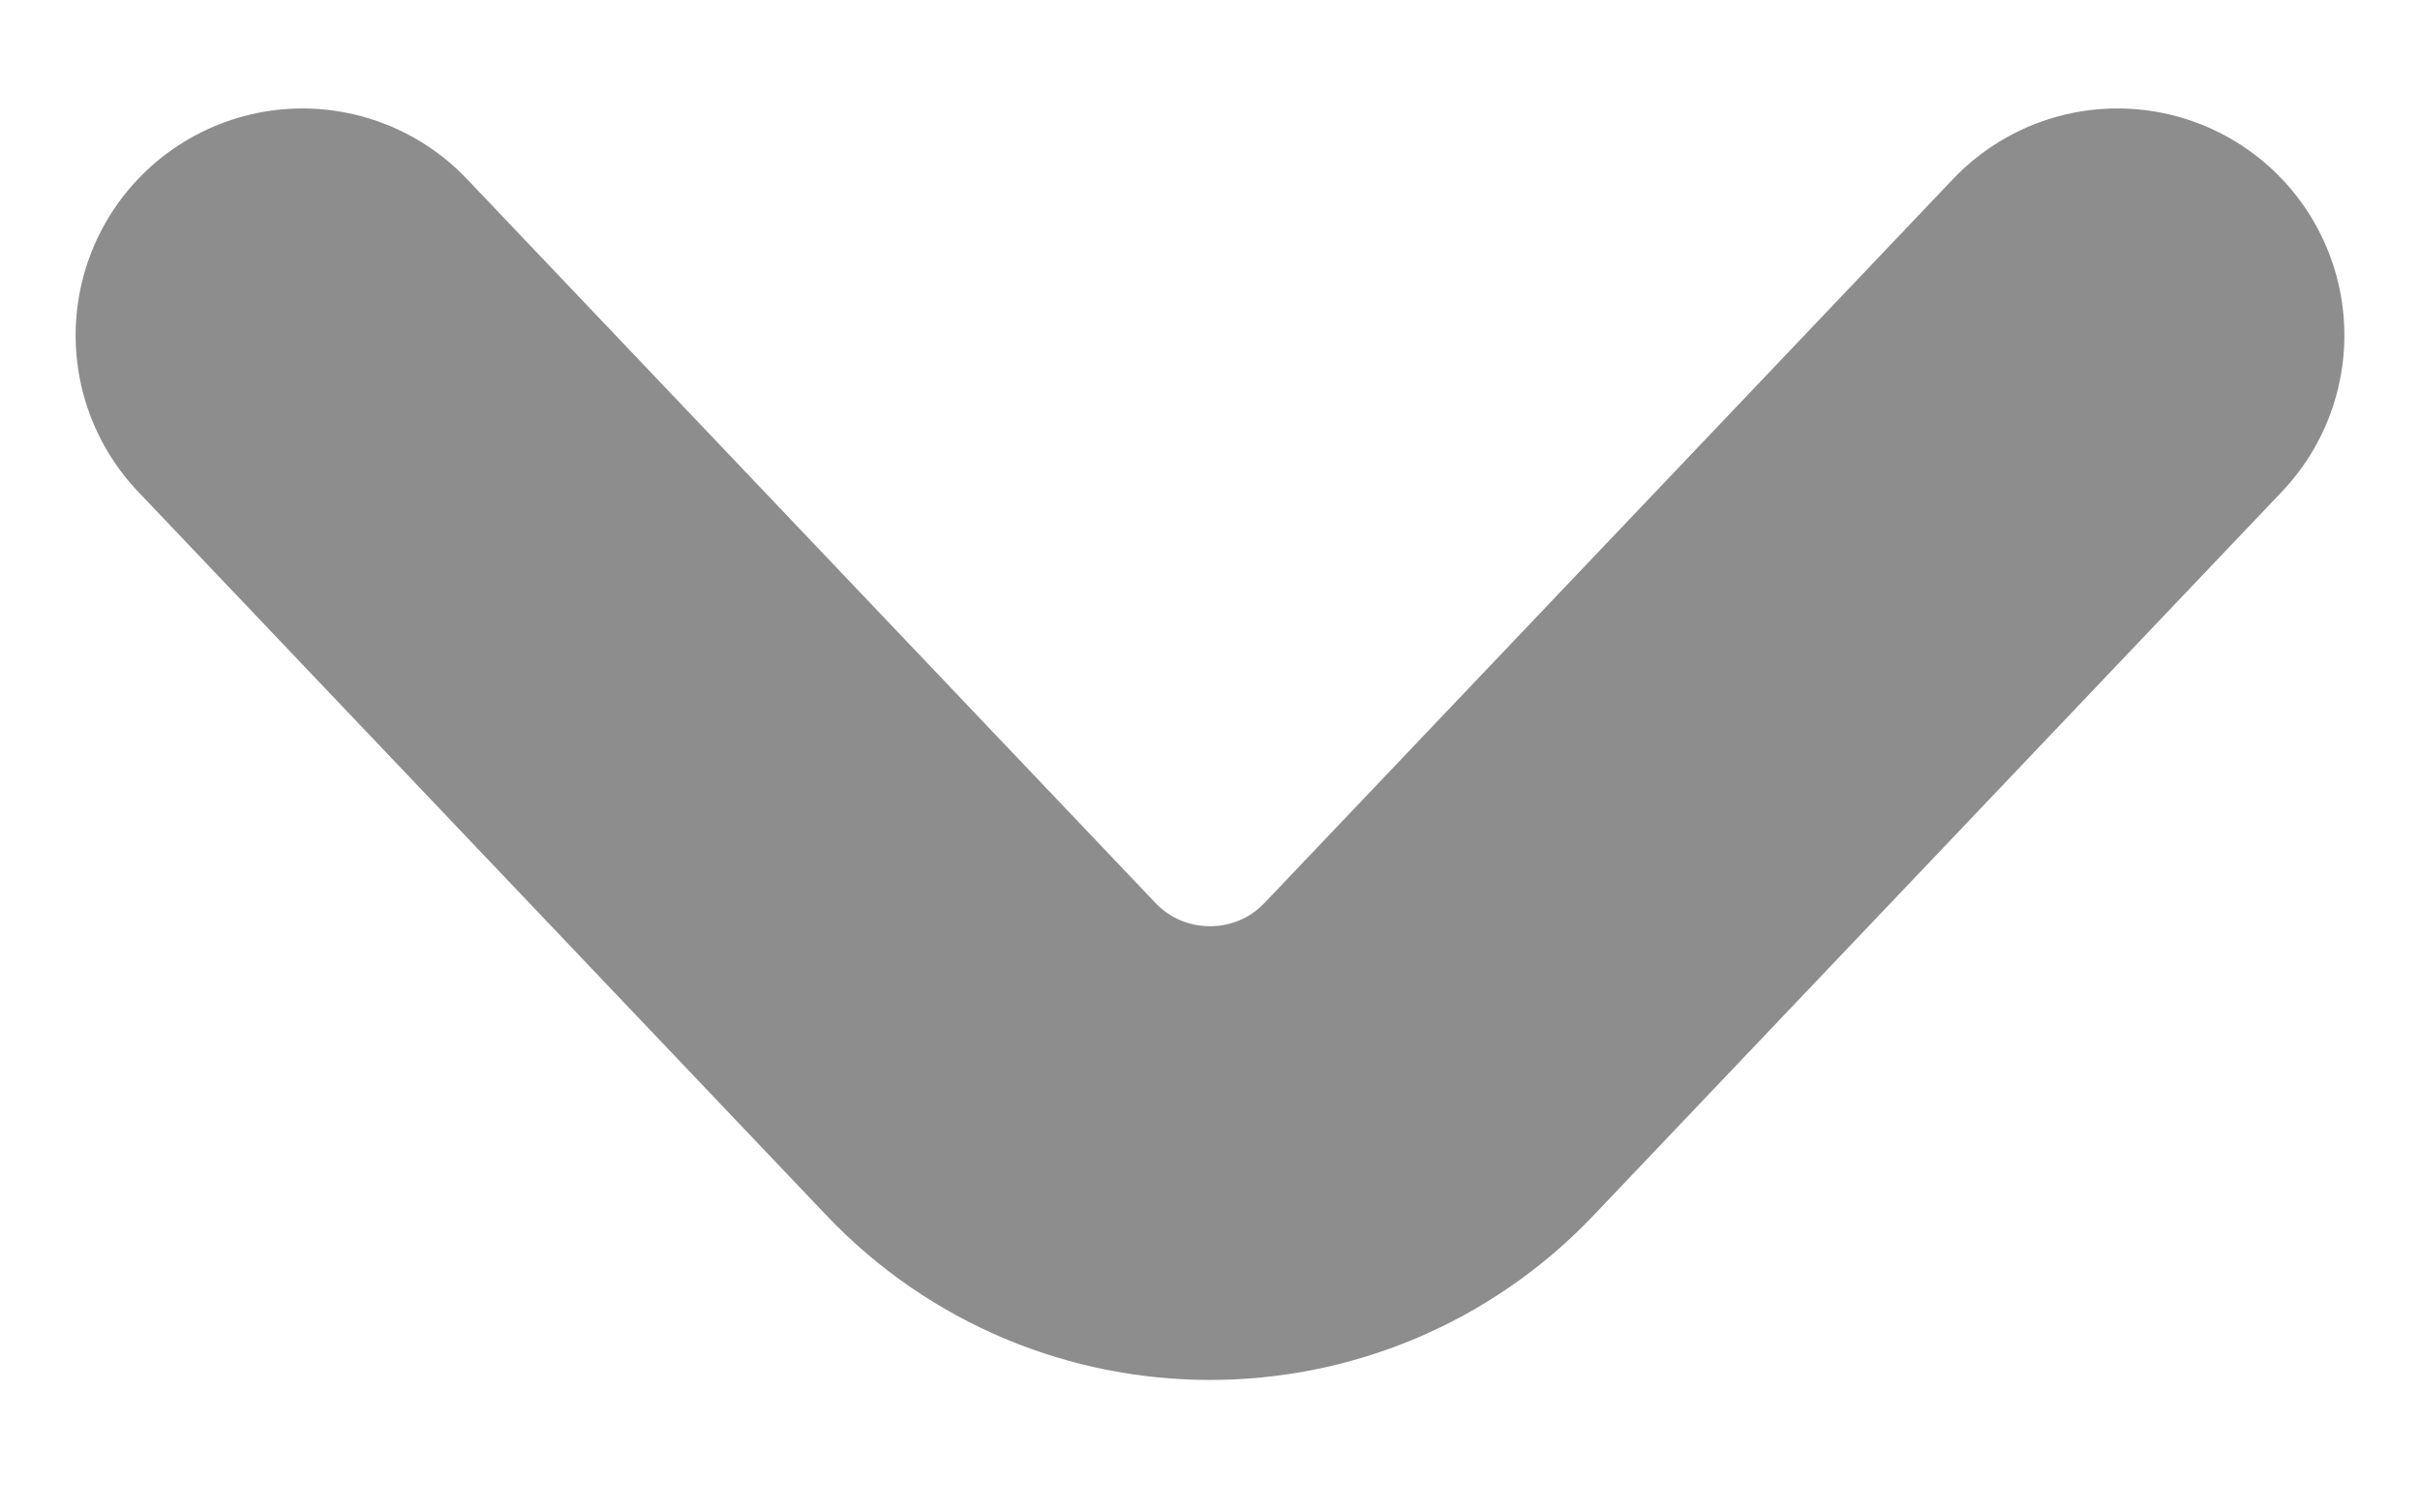<svg width="16" height="10" viewBox="0 0 16 10" fill="none" xmlns="http://www.w3.org/2000/svg">
<path d="M2 2.217L6.551 7.002C7.339 7.831 8.661 7.831 9.449 7.002L14 2.217" stroke="#8D8D8D" stroke-width="3" stroke-linecap="round"/>
</svg>
